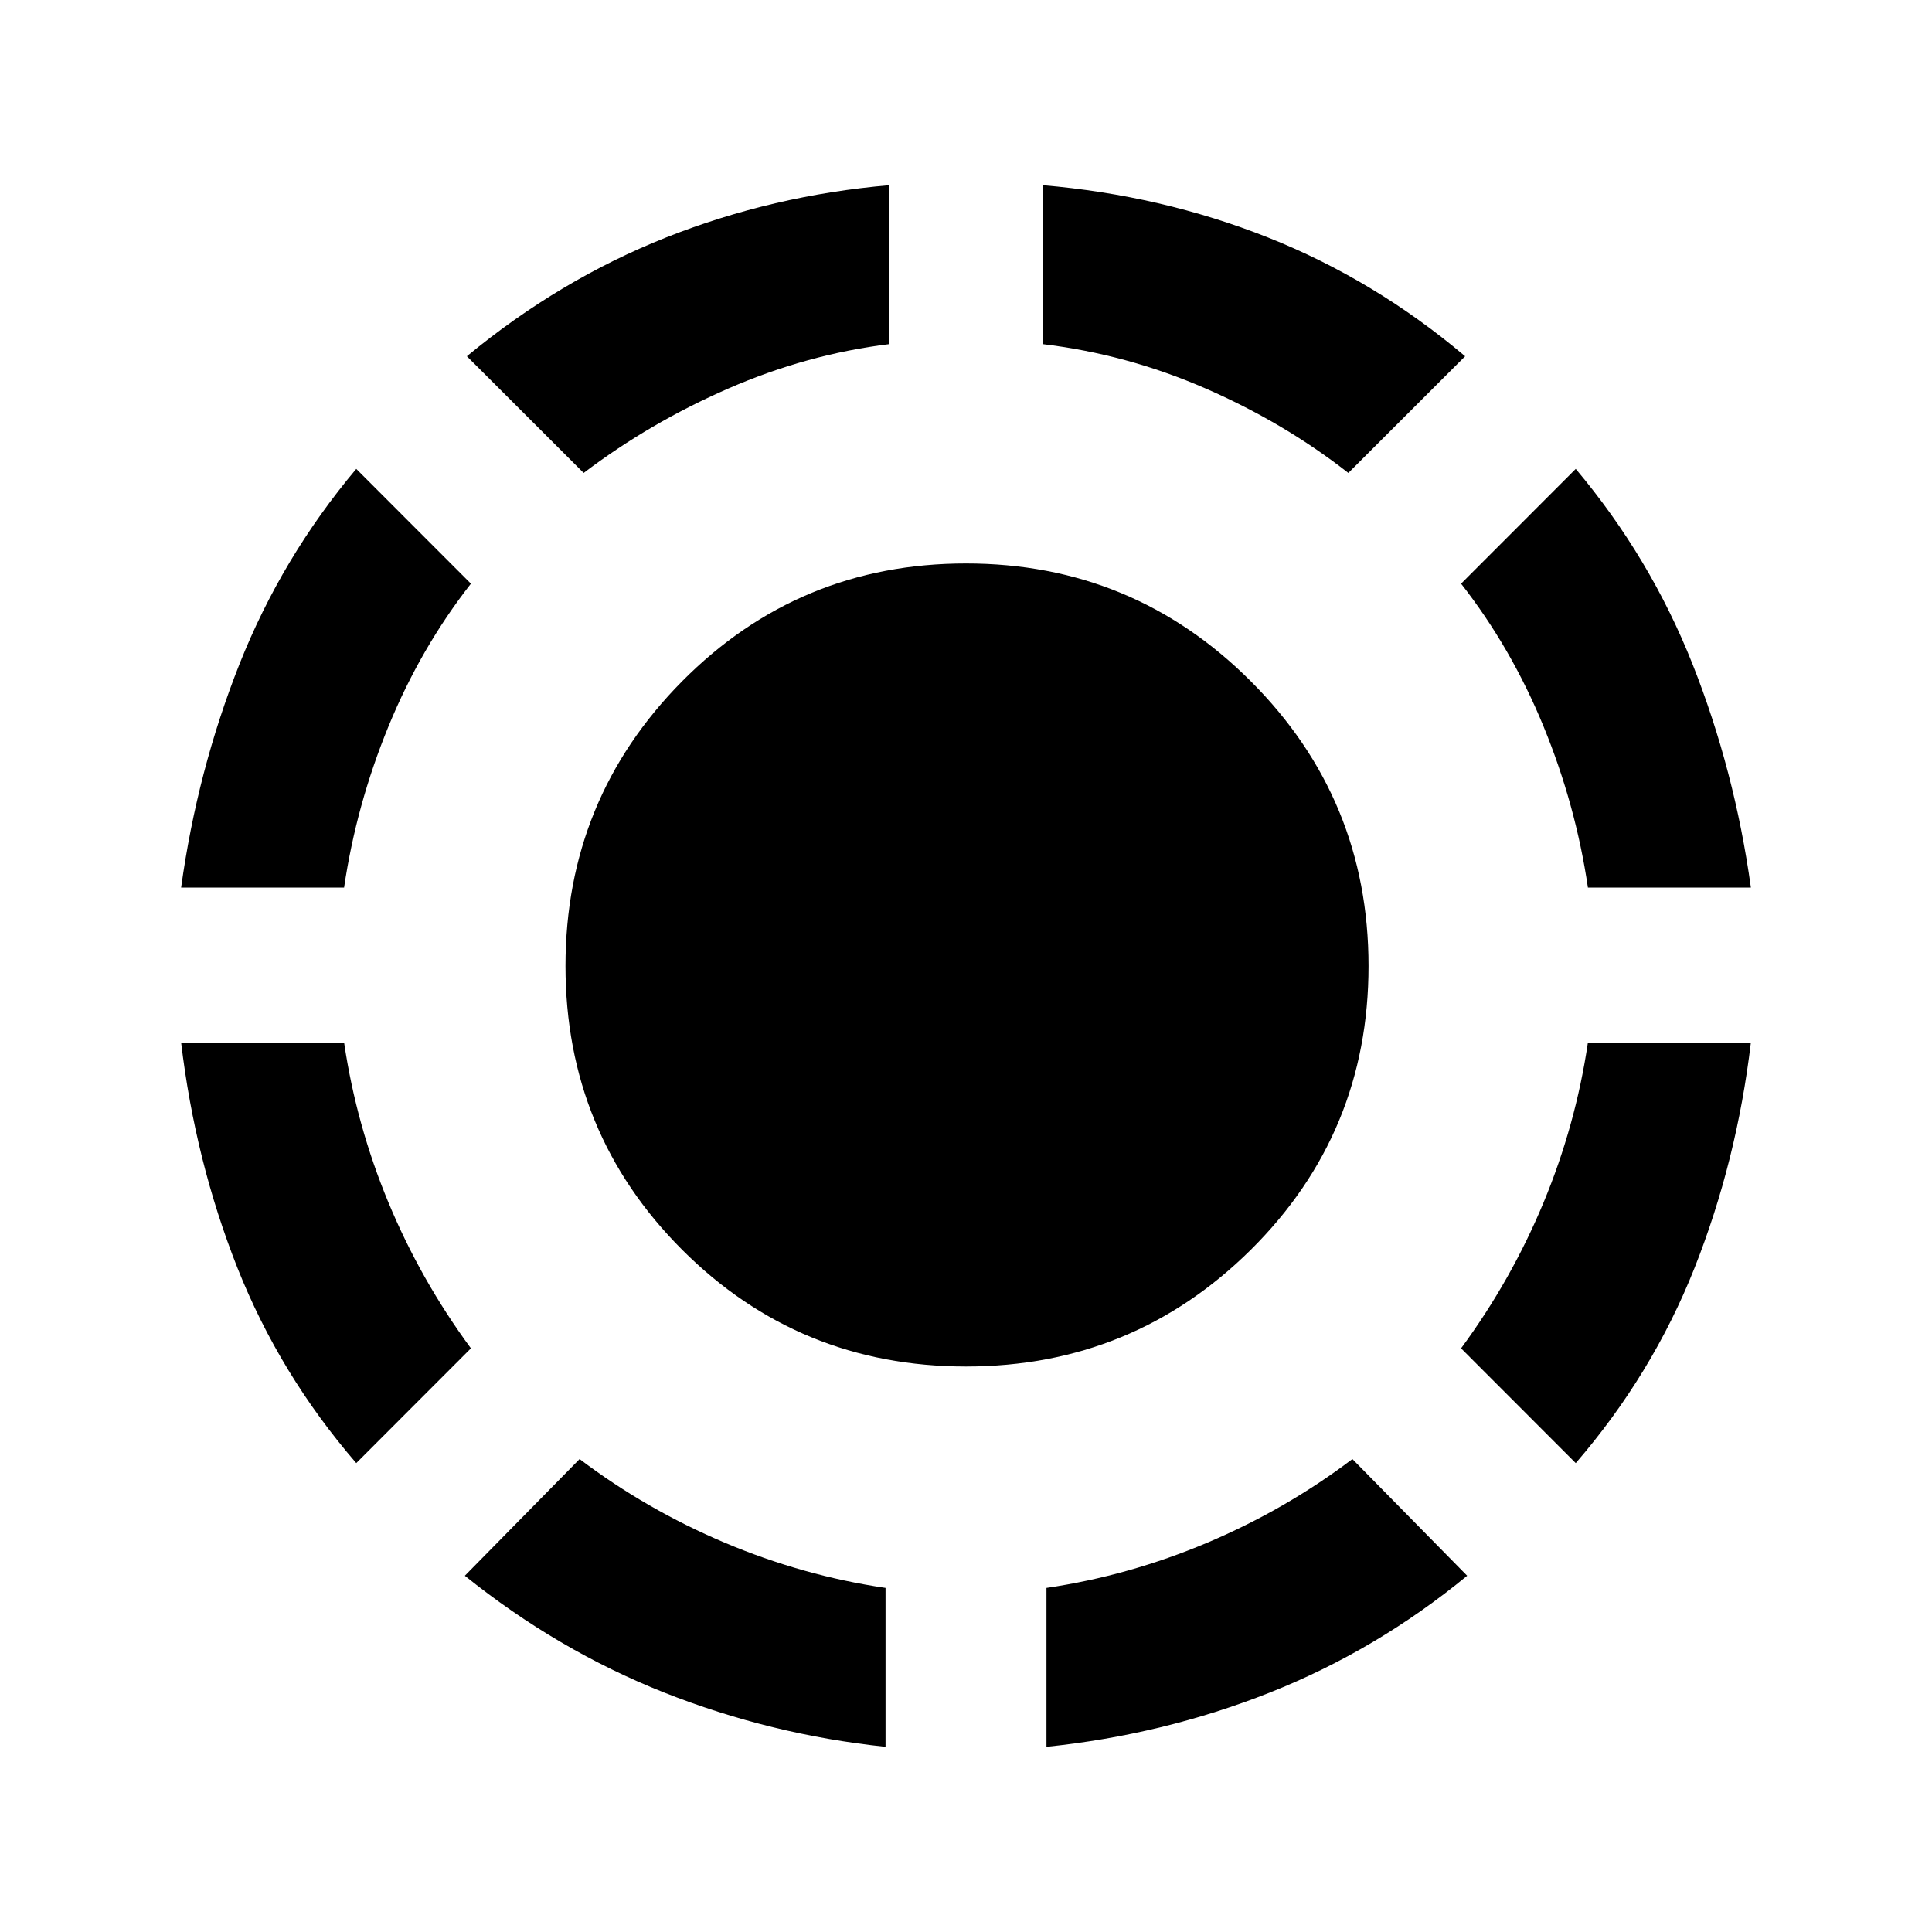 <svg xmlns="http://www.w3.org/2000/svg" height="20" width="20"><path d="M13.958 4.896Q13.292 4.375 12.479 4.021Q11.667 3.667 10.792 3.562V1.917Q12.021 2.021 13.125 2.458Q14.229 2.896 15.167 3.688ZM18.125 9.188H16.438Q16.312 8.333 15.979 7.521Q15.646 6.708 15.125 6.042L16.312 4.854Q17.083 5.771 17.521 6.875Q17.958 7.979 18.125 9.188ZM16.312 15.146 15.125 13.958Q15.646 13.25 15.979 12.448Q16.312 11.646 16.438 10.792H18.125Q17.979 12.021 17.542 13.125Q17.104 14.229 16.312 15.146ZM10.833 18.083V16.438Q11.688 16.312 12.5 15.969Q13.312 15.625 14 15.104L15.188 16.312Q14.25 17.083 13.146 17.521Q12.042 17.958 10.833 18.083ZM6.042 4.896 4.833 3.688Q5.792 2.896 6.896 2.458Q8 2.021 9.208 1.917V3.562Q8.354 3.667 7.542 4.021Q6.729 4.375 6.042 4.896ZM1.875 9.188Q2.042 7.979 2.479 6.875Q2.917 5.771 3.688 4.854L4.875 6.042Q4.354 6.708 4.021 7.521Q3.688 8.333 3.562 9.188ZM3.688 15.146Q2.896 14.229 2.458 13.125Q2.021 12.021 1.875 10.792H3.562Q3.688 11.646 4.021 12.448Q4.354 13.25 4.875 13.958ZM9.167 18.083Q7.979 17.958 6.875 17.521Q5.771 17.083 4.812 16.312L6 15.104Q6.688 15.625 7.5 15.969Q8.312 16.312 9.167 16.438ZM10 14.146Q8.271 14.146 7.062 12.938Q5.854 11.729 5.854 10Q5.854 8.271 7.062 7.052Q8.271 5.833 10 5.833Q11.729 5.833 12.948 7.052Q14.167 8.271 14.167 10Q14.167 11.729 12.948 12.938Q11.729 14.146 10 14.146Z"/></svg>